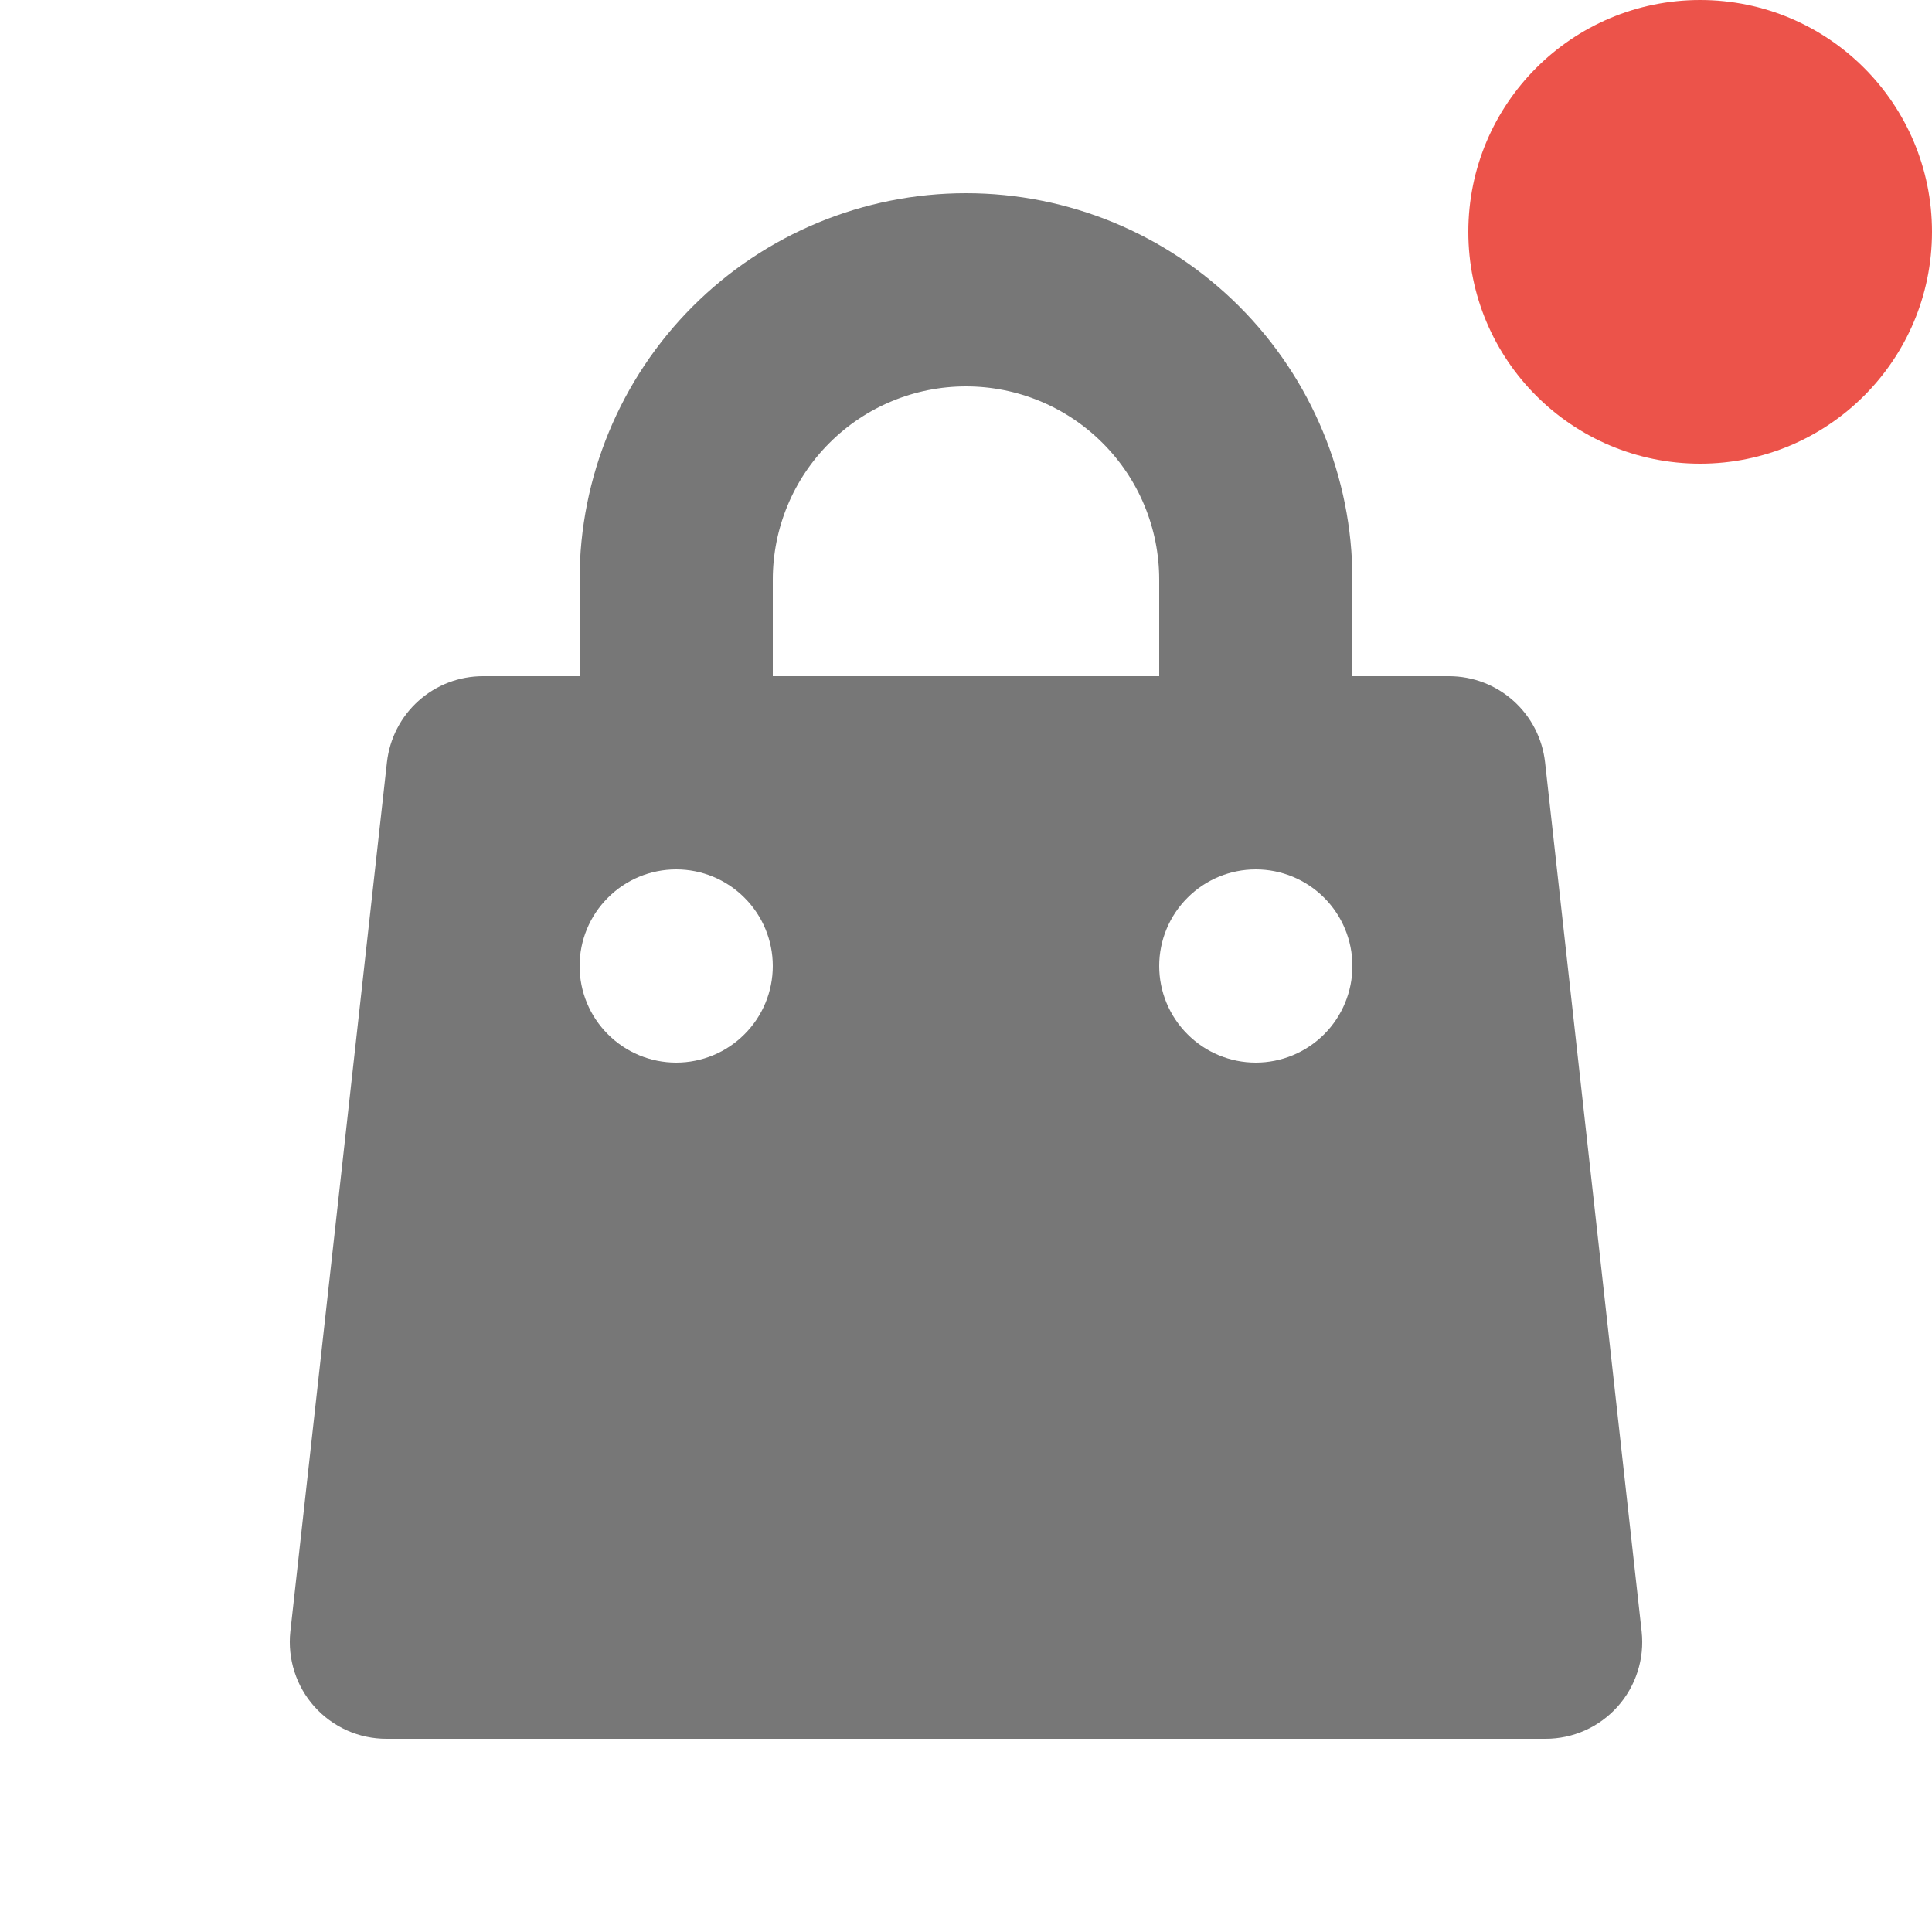 <svg width="25" height="25" viewBox="0 0 25 25" fill="none" xmlns="http://www.w3.org/2000/svg">
<path d="M7.5 9.25H8V8.75V7.5C8 6.307 8.474 5.162 9.318 4.318C10.162 3.474 11.307 3 12.5 3C13.694 3 14.838 3.474 15.682 4.318C16.526 5.162 17 6.307 17 7.5V8.75V9.25H17.5H18.75H18.75C18.935 9.25 19.113 9.318 19.25 9.441C19.388 9.564 19.475 9.734 19.496 9.918L19.496 9.918L20.746 21.168C20.757 21.272 20.747 21.378 20.714 21.479C20.682 21.579 20.629 21.672 20.559 21.75C20.488 21.829 20.402 21.892 20.306 21.935C20.21 21.978 20.105 22 20 22H20H5H5C4.895 22 4.79 21.978 4.694 21.935C4.598 21.892 4.512 21.829 4.441 21.75C4.371 21.672 4.318 21.579 4.286 21.479C4.254 21.378 4.243 21.273 4.254 21.168C4.254 21.168 4.254 21.168 4.254 21.168C4.254 21.168 4.254 21.168 4.254 21.168L5.504 9.918L5.504 9.918C5.525 9.734 5.612 9.564 5.75 9.441C5.887 9.318 6.065 9.25 6.25 9.25H6.25H7.5ZM15 9.25H15.5V8.75V7.5C15.5 6.704 15.184 5.941 14.621 5.379C14.059 4.816 13.296 4.5 12.5 4.5C11.704 4.5 10.941 4.816 10.379 5.379C9.816 5.941 9.5 6.704 9.5 7.5V8.75V9.25H10H15ZM7.513 11.263C7.184 11.591 7 12.036 7 12.5C7 12.964 7.184 13.409 7.513 13.737C7.841 14.066 8.286 14.25 8.75 14.25C9.214 14.25 9.659 14.066 9.987 13.737C10.316 13.409 10.5 12.964 10.5 12.5C10.5 12.036 10.316 11.591 9.987 11.263C9.659 10.934 9.214 10.75 8.75 10.75C8.286 10.75 7.841 10.934 7.513 11.263ZM16.25 10.75C15.786 10.75 15.341 10.934 15.013 11.263C14.684 11.591 14.5 12.036 14.5 12.5C14.5 12.964 14.684 13.409 15.013 13.737C15.341 14.066 15.786 14.25 16.25 14.25C16.714 14.25 17.159 14.066 17.488 13.737C17.816 13.409 18 12.964 18 12.5C18 12.036 17.816 11.591 17.488 11.263C17.159 10.934 16.714 10.75 16.25 10.75Z" fill="#777777" stroke="#777777"/>
<circle cx="22" cy="3" r="3" fill="#EC534A"/>
</svg>
